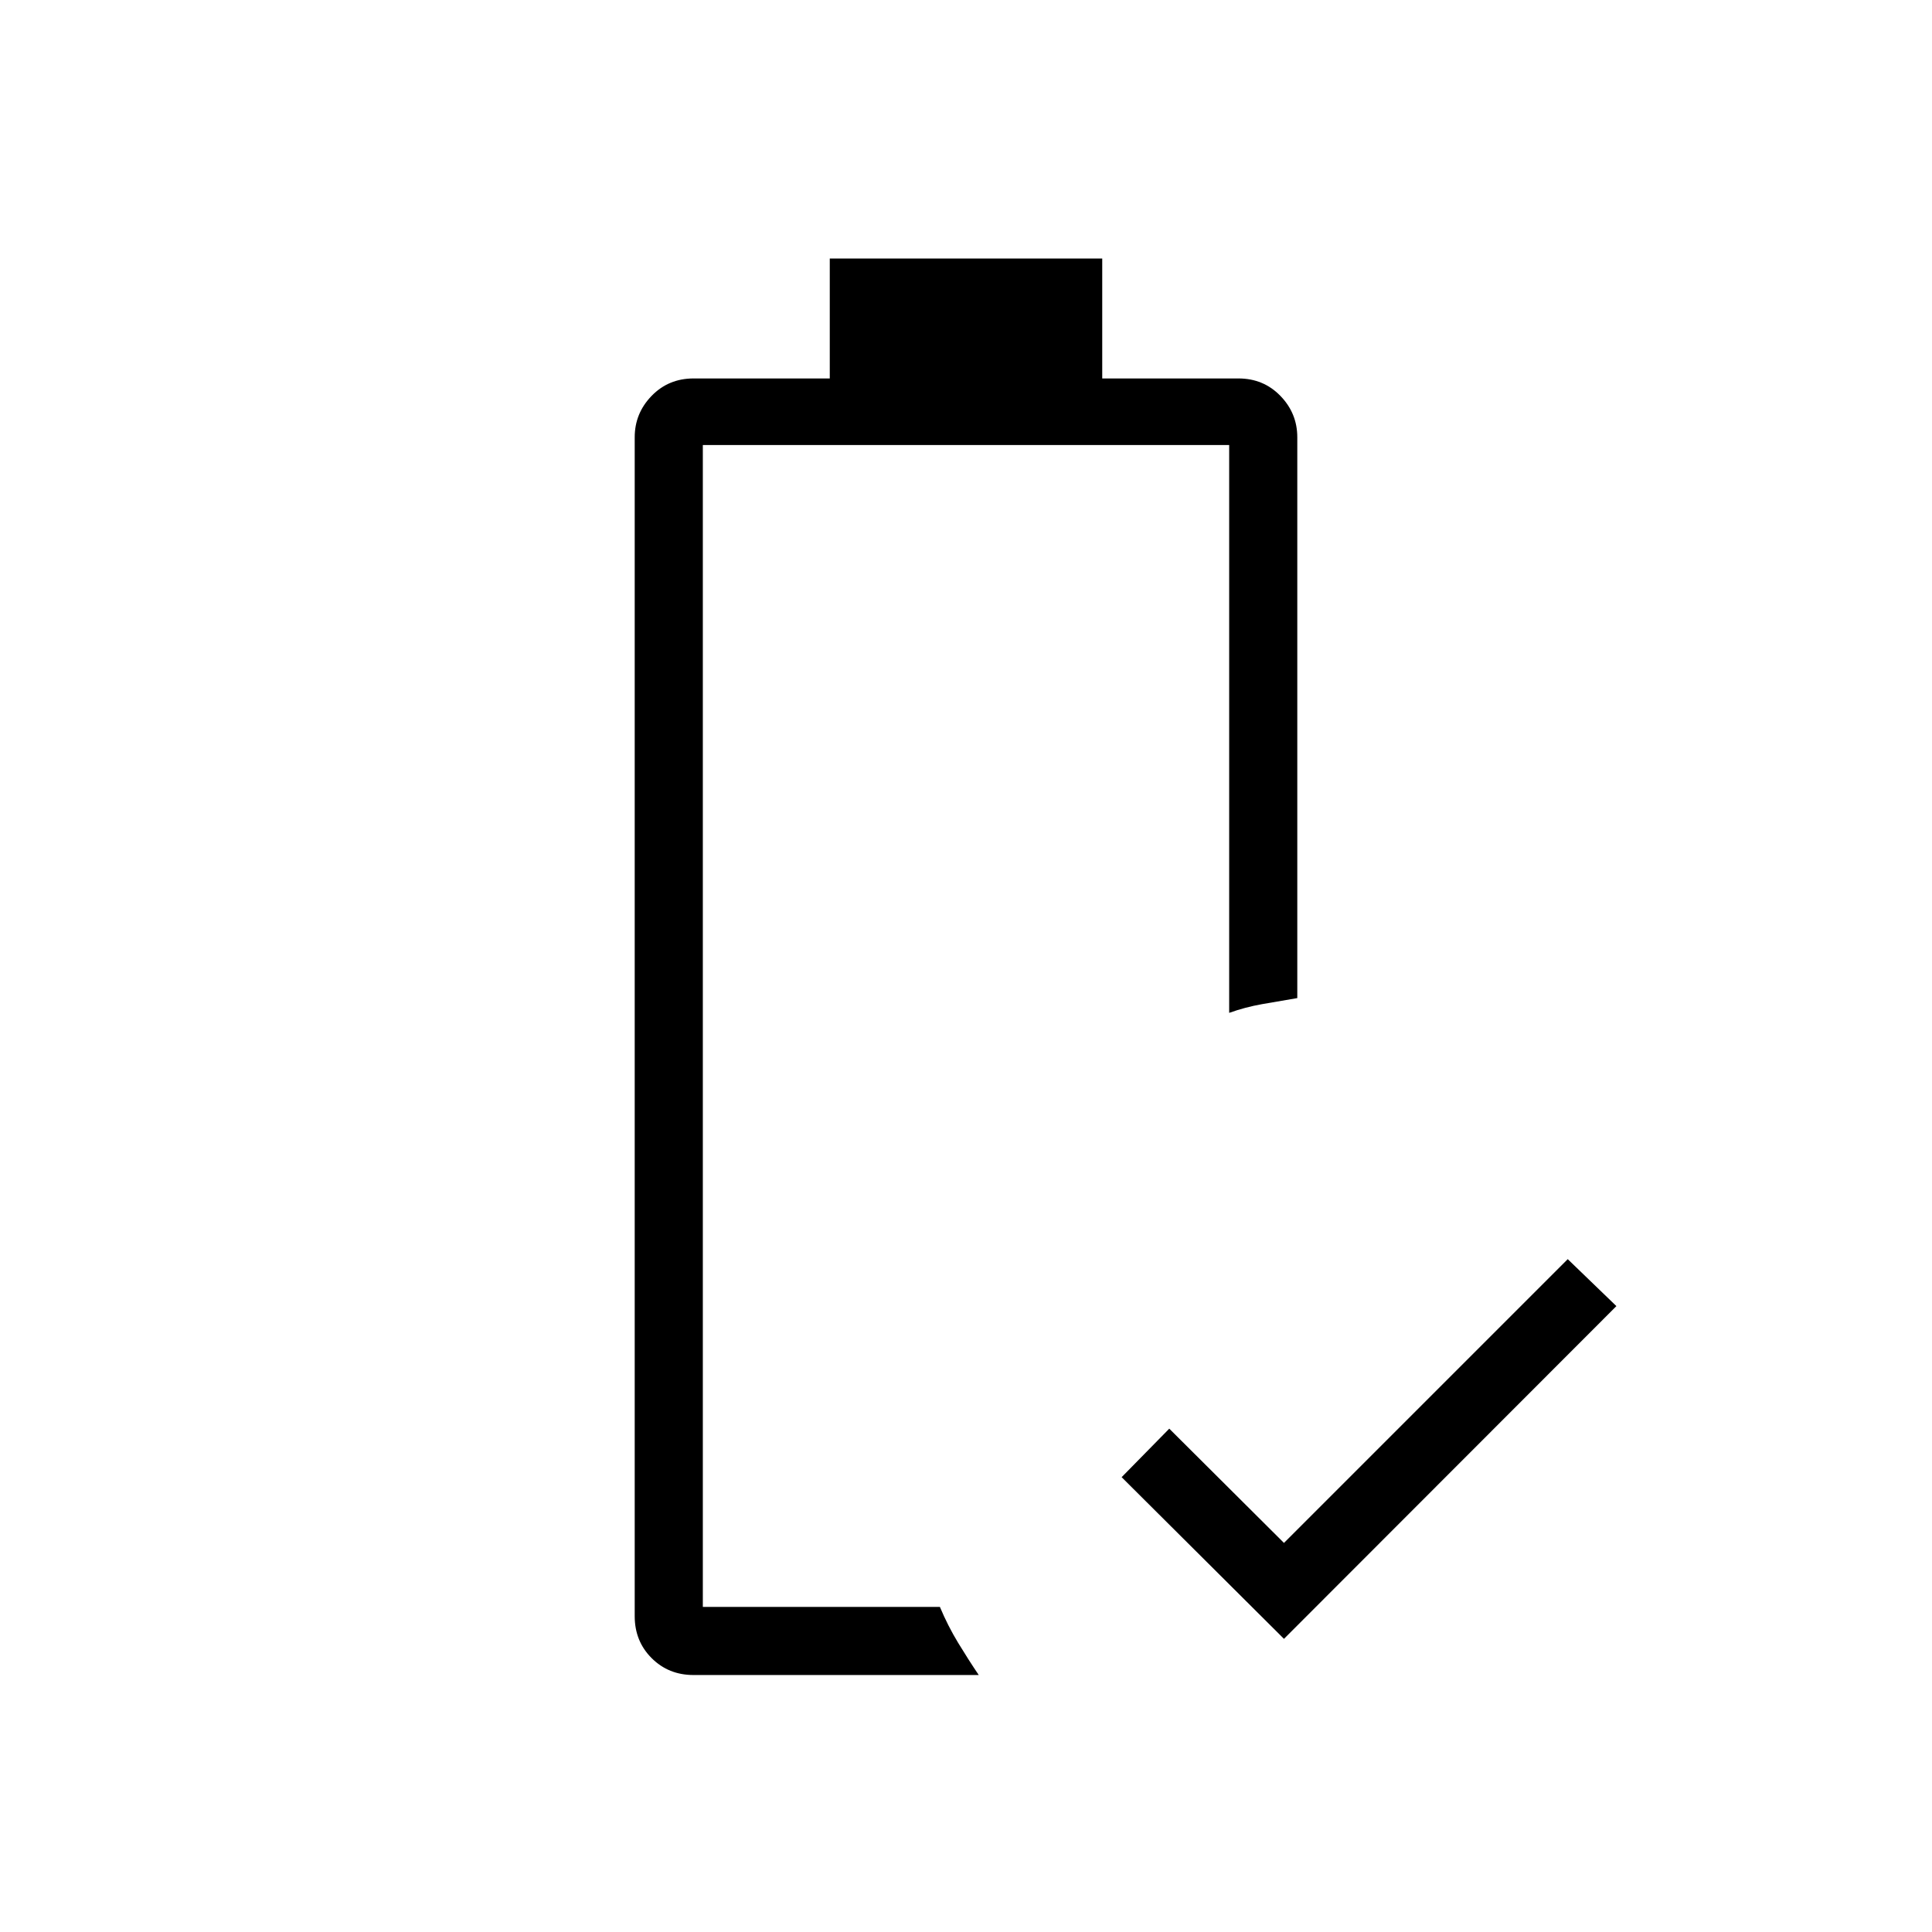 <svg xmlns="http://www.w3.org/2000/svg" height="40" viewBox="0 -960 960 960" width="40"><path d="M638-145.667 557.333-226 581-250.103l57 56.77 141-141L803.18-311 638-145.667Zm-293.385 17.975q-12.423 0-20.827-8.404-8.404-8.404-8.404-20.827v-585.795q0-11.923 8.404-20.577 8.404-8.654 20.827-8.654h67.693v-59.59h135.384v59.59h67.693q12.423 0 20.827 8.654 8.404 8.654 8.404 20.577v278.667q-9.206 1.538-17.539 3.013-8.333 1.474-16.308 4.32v-282.154H349.231v577.334h117.795q3.969 9.452 9.049 17.815 5.079 8.364 10.259 16.031H344.615Zm4.616-33.846h117.795-14.923 14.923-117.795Z"/></svg>